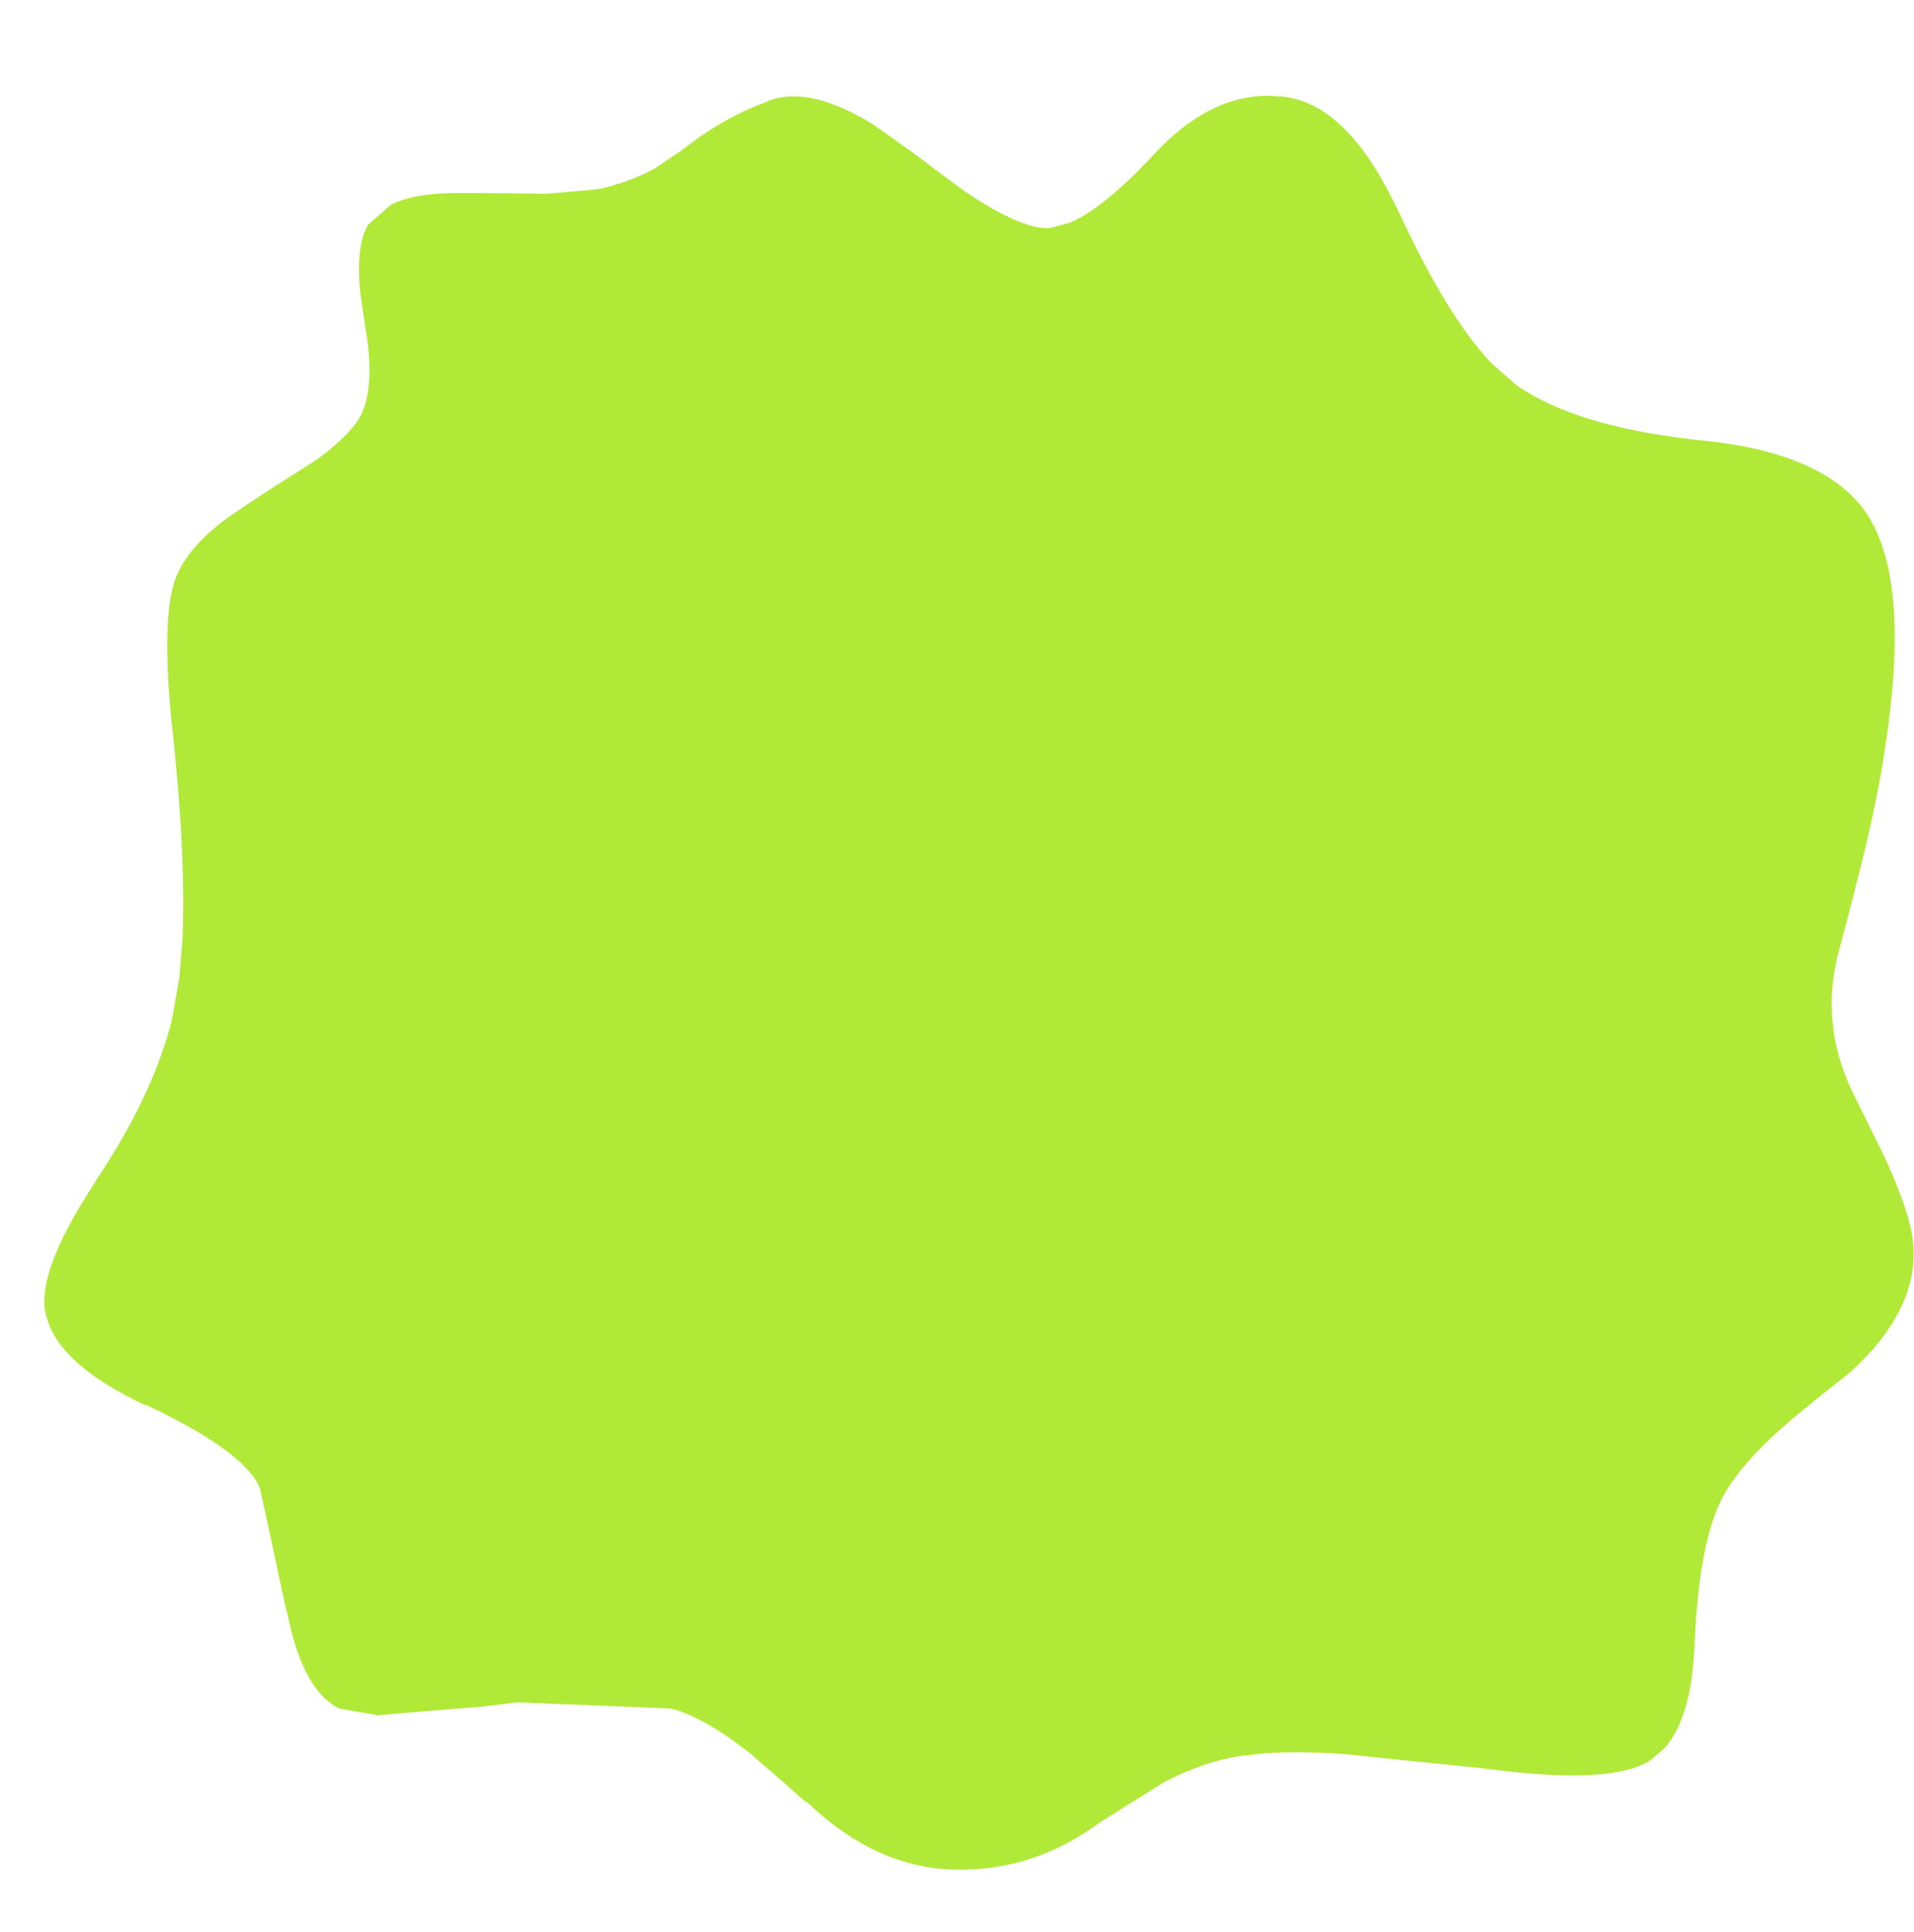 <?xml version="1.0" encoding="UTF-8" standalone="no"?>
<svg xmlns:xlink="http://www.w3.org/1999/xlink" height="127.1px" width="125.95px" xmlns="http://www.w3.org/2000/svg">
  <g transform="matrix(1.0, 0.0, 0.0, 1.0, 65.85, 64.7)">
    <path d="M-62.9 21.5 L-62.75 22.05 Q-61.9 25.1 -56.3 27.75 L-56.2 27.75 Q-49.85 30.75 -48.8 33.1 L-48.75 33.2 Q-47.9 37.05 -47.1 40.85 L-46.9 41.65 Q-45.9 46.5 -43.55 47.7 L-41.0 48.15 Q-37.65 47.85 -34.3 47.6 L-31.8 47.3 Q-26.75 47.5 -21.75 47.7 L-21.35 47.8 Q-19.2 48.5 -16.5 50.65 -14.7 52.2 -12.95 53.75 L-12.65 53.95 Q-10.75 55.75 -8.75 56.8 -6.15 58.15 -3.35 58.3 L-3.05 58.3 Q2.15 58.45 6.6 55.15 L10.75 52.55 Q13.45 51.15 15.95 50.8 L17.45 50.65 Q19.6 50.5 22.55 50.7 26.95 51.15 31.35 51.6 L33.45 51.85 Q40.35 52.6 42.7 51.15 L43.65 50.35 Q45.45 48.35 45.65 43.65 45.75 41.25 46.0 39.35 46.5 35.55 47.65 33.55 48.85 31.5 51.35 29.3 52.75 28.05 55.7 25.75 58.05 23.7 59.15 21.5 60.35 19.15 60.0 16.7 59.75 14.95 58.25 11.6 57.25 9.55 56.25 7.55 55.0 5.1 54.75 2.65 54.5 0.3 55.15 -2.1 55.85 -4.7 56.5 -7.3 57.75 -12.2 58.3 -16.2 59.25 -22.75 58.5 -26.85 57.95 -29.8 56.55 -31.5 53.65 -34.95 46.35 -35.7 L45.45 -35.8 Q37.75 -36.7 33.95 -39.35 L32.35 -40.75 Q29.45 -43.75 26.25 -50.65 L25.95 -51.25 Q22.7 -57.95 18.5 -58.35 L17.6 -58.4 Q13.6 -58.4 10.0 -54.45 L9.9 -54.35 Q6.7 -50.95 4.55 -50.05 L3.25 -49.7 Q1.45 -49.55 -2.35 -52.1 -4.05 -53.35 -5.7 -54.6 -7.1 -55.6 -8.45 -56.55 -12.55 -59.05 -15.2 -58.1 L-15.4 -58.0 Q-18.3 -56.95 -21.0 -54.8 L-22.8 -53.6 Q-24.45 -52.7 -26.5 -52.25 L-29.9 -51.95 Q-32.3 -52.0 -34.65 -52.0 L-35.45 -52.0 Q-38.45 -52.05 -40.1 -51.25 L-41.6 -49.95 Q-42.45 -48.6 -42.15 -45.5 L-41.85 -43.4 Q-41.35 -40.65 -41.65 -38.85 -41.85 -37.65 -42.4 -36.9 -43.15 -35.85 -44.95 -34.5 L-48.55 -32.2 -50.65 -30.8 Q-53.25 -28.95 -54.15 -27.0 -55.3 -24.6 -54.55 -17.1 L-54.45 -16.2 Q-53.6 -8.1 -53.85 -2.85 L-54.05 -0.35 -54.55 2.45 Q-55.1 4.6 -56.1 6.85 -57.35 9.65 -59.3 12.6 L-60.4 14.35 Q-63.25 19.05 -62.9 21.5" fill="#b1e939" fill-rule="evenodd" stroke="none">
      <animate attributeName="fill" dur="2s" repeatCount="indefinite" values="#b1e939;#b1e93a"/>
      <animate attributeName="fill-opacity" dur="2s" repeatCount="indefinite" values="1.0;1.0"/>
      <animate attributeName="d" dur="2s" repeatCount="indefinite" values="M-62.9 21.5 L-62.75 22.05 Q-61.9 25.1 -56.3 27.75 L-56.2 27.75 Q-49.85 30.75 -48.8 33.1 L-48.75 33.2 Q-47.9 37.05 -47.1 40.85 L-46.9 41.65 Q-45.9 46.5 -43.55 47.7 L-41.0 48.15 Q-37.65 47.85 -34.3 47.6 L-31.8 47.3 Q-26.75 47.5 -21.75 47.7 L-21.35 47.8 Q-19.2 48.5 -16.5 50.65 -14.7 52.2 -12.95 53.75 L-12.65 53.95 Q-10.75 55.75 -8.75 56.8 -6.15 58.15 -3.35 58.3 L-3.05 58.3 Q2.15 58.45 6.6 55.15 L10.75 52.55 Q13.45 51.15 15.95 50.8 L17.45 50.65 Q19.6 50.5 22.55 50.7 26.95 51.15 31.35 51.6 L33.45 51.85 Q40.35 52.6 42.7 51.15 L43.65 50.35 Q45.45 48.35 45.65 43.65 45.75 41.25 46.0 39.35 46.5 35.55 47.65 33.55 48.85 31.5 51.35 29.3 52.75 28.05 55.7 25.75 58.05 23.7 59.15 21.5 60.35 19.15 60.0 16.7 59.75 14.95 58.25 11.6 57.25 9.55 56.25 7.55 55.0 5.1 54.75 2.65 54.5 0.3 55.15 -2.1 55.85 -4.7 56.5 -7.3 57.75 -12.2 58.3 -16.2 59.25 -22.75 58.5 -26.85 57.95 -29.8 56.55 -31.5 53.65 -34.95 46.35 -35.7 L45.45 -35.8 Q37.75 -36.7 33.95 -39.35 L32.35 -40.75 Q29.45 -43.75 26.25 -50.65 L25.95 -51.25 Q22.7 -57.95 18.5 -58.35 L17.6 -58.4 Q13.6 -58.4 10.0 -54.45 L9.9 -54.35 Q6.7 -50.95 4.55 -50.05 L3.25 -49.7 Q1.45 -49.55 -2.35 -52.1 -4.05 -53.35 -5.7 -54.6 -7.1 -55.6 -8.45 -56.55 -12.55 -59.05 -15.2 -58.1 L-15.4 -58.0 Q-18.3 -56.95 -21.0 -54.8 L-22.8 -53.6 Q-24.45 -52.7 -26.5 -52.25 L-29.9 -51.95 Q-32.3 -52.0 -34.65 -52.0 L-35.45 -52.0 Q-38.45 -52.05 -40.1 -51.25 L-41.6 -49.95 Q-42.45 -48.6 -42.15 -45.5 L-41.85 -43.4 Q-41.35 -40.65 -41.65 -38.85 -41.85 -37.65 -42.4 -36.9 -43.15 -35.85 -44.95 -34.5 L-48.55 -32.2 -50.65 -30.8 Q-53.25 -28.95 -54.15 -27.0 -55.3 -24.6 -54.55 -17.1 L-54.45 -16.2 Q-53.6 -8.1 -53.85 -2.85 L-54.05 -0.35 -54.55 2.45 Q-55.1 4.6 -56.1 6.85 -57.35 9.65 -59.3 12.6 L-60.4 14.35 Q-63.25 19.05 -62.9 21.5;M-65.85 12.65 L-65.85 12.65 Q-65.8 15.9 -59.9 18.65 L-59.8 18.65 Q-52.5 22.15 -51.75 23.0 L-51.65 23.15 Q-50.8 24.35 -48.9 30.3 L-48.6 31.15 Q-47.3 34.8 -45.05 37.2 L-43.05 39.0 Q-40.2 41.05 -36.95 42.1 L-34.5 42.7 Q-28.1 44.0 -24.7 45.3 L-24.4 45.4 Q-21.35 46.6 -20.0 49.25 -19.25 50.7 -18.55 53.95 L-18.45 54.35 Q-17.8 57.7 -16.95 59.15 -15.5 61.5 -12.4 62.2 L-12.2 62.2 Q-8.45 63.05 -2.4 60.3 L1.75 58.1 Q4.15 56.7 6.55 55.35 L8.2 54.5 Q11.5 53.0 13.4 53.5 15.9 54.2 21.45 56.7 L23.25 57.55 Q28.7 59.4 32.15 57.35 L33.2 56.65 Q35.4 54.85 36.25 50.5 36.5 48.4 36.7 46.35 36.85 43.05 37.3 40.6 38.0 36.85 39.4 35.05 41.25 33.1 43.05 31.2 44.9 29.3 46.75 27.4 48.35 25.45 49.9 23.5 51.45 21.2 52.25 18.75 52.9 16.7 52.65 14.3 52.45 11.95 51.35 9.35 50.35 6.85 49.9 4.7 49.25 1.75 49.6 -0.65 50.0 -3.2 52.5 -8.85 54.7 -14.0 56.9 -19.1 57.75 -21.45 58.55 -23.75 60.9 -31.95 58.15 -35.25 L57.5 -35.9 Q53.85 -38.9 46.45 -38.9 L44.25 -38.85 Q35.2 -38.3 31.9 -39.45 L31.25 -39.7 Q27.65 -41.4 25.4 -47.8 L25.1 -48.6 Q23.05 -55.2 20.45 -56.1 L20.35 -56.1 Q17.0 -57.1 13.65 -56.95 L12.45 -56.85 Q8.85 -56.6 5.9 -56.7 3.7 -56.7 1.8 -58.05 0.6 -58.9 -0.45 -60.3 -3.35 -64.05 -6.1 -64.6 L-6.3 -64.6 Q-9.4 -65.05 -12.75 -63.25 L-14.65 -62.1 Q-16.25 -60.75 -17.85 -59.45 L-20.95 -57.0 Q-22.35 -55.85 -25.45 -55.2 L-26.15 -55.05 Q-28.4 -54.4 -30.05 -52.5 L-31.25 -50.9 Q-32.2 -49.15 -32.9 -46.45 L-33.65 -44.4 Q-34.65 -41.95 -36.05 -40.55 -36.6 -40.0 -37.6 -39.45 -38.8 -38.8 -40.55 -38.1 L-44.75 -36.55 -47.1 -35.7 Q-49.7 -34.65 -51.8 -33.35 -56.9 -30.3 -59.1 -25.95 L-59.5 -25.05 Q-62.1 -19.3 -61.1 -12.4 L-60.75 -9.8 -60.3 -6.95 Q-59.9 -4.05 -60.3 -2.15 -60.75 0.1 -62.6 3.75 L-63.55 5.5 Q-65.85 9.65 -65.85 12.65"/>
    </path>
    <path d="M-62.9 21.5 Q-63.25 19.05 -60.4 14.35 L-59.3 12.6 Q-57.35 9.65 -56.1 6.85 -55.1 4.6 -54.55 2.45 L-54.05 -0.35 -53.85 -2.85 Q-53.6 -8.1 -54.45 -16.2 L-54.55 -17.1 Q-55.3 -24.6 -54.15 -27.0 -53.25 -28.95 -50.65 -30.8 L-48.55 -32.2 -44.95 -34.5 Q-43.15 -35.85 -42.4 -36.9 -41.85 -37.65 -41.65 -38.85 -41.35 -40.65 -41.85 -43.4 L-42.15 -45.5 Q-42.45 -48.6 -41.6 -49.95 L-40.1 -51.25 Q-38.45 -52.05 -35.45 -52.0 L-34.65 -52.0 Q-32.3 -52.0 -29.9 -51.95 L-26.5 -52.25 Q-24.45 -52.7 -22.8 -53.6 L-21.0 -54.8 Q-18.3 -56.95 -15.4 -58.0 L-15.2 -58.1 Q-12.55 -59.05 -8.45 -56.55 -7.1 -55.6 -5.7 -54.6 -4.05 -53.35 -2.35 -52.1 1.45 -49.55 3.25 -49.7 L4.55 -50.05 Q6.7 -50.95 9.9 -54.35 L10.0 -54.45 Q13.6 -58.4 17.6 -58.4 L18.5 -58.35 Q22.7 -57.95 25.95 -51.25 L26.25 -50.65 Q29.45 -43.75 32.35 -40.75 L33.95 -39.35 Q37.75 -36.7 45.45 -35.8 L46.35 -35.7 Q53.65 -34.95 56.55 -31.5 57.95 -29.8 58.5 -26.85 59.25 -22.75 58.3 -16.2 57.75 -12.2 56.5 -7.3 55.85 -4.7 55.15 -2.1 54.5 0.3 54.75 2.65 55.0 5.1 56.25 7.55 57.25 9.55 58.25 11.6 59.75 14.95 60.0 16.7 60.35 19.15 59.15 21.5 58.05 23.7 55.7 25.75 52.75 28.05 51.35 29.3 48.85 31.5 47.65 33.55 46.5 35.55 46.0 39.35 45.75 41.25 45.65 43.65 45.45 48.35 43.65 50.35 L42.7 51.15 Q40.35 52.6 33.45 51.85 L31.35 51.6 Q26.95 51.15 22.55 50.7 19.6 50.5 17.45 50.65 L15.95 50.8 Q13.45 51.15 10.75 52.55 L6.6 55.15 Q2.15 58.45 -3.05 58.3 L-3.35 58.3 Q-6.15 58.15 -8.75 56.8 -10.75 55.75 -12.65 53.95 L-12.95 53.75 Q-14.7 52.2 -16.5 50.65 -19.2 48.5 -21.35 47.8 L-21.75 47.7 Q-26.75 47.5 -31.8 47.3 L-34.3 47.6 Q-37.65 47.85 -41.0 48.15 L-43.55 47.7 Q-45.9 46.5 -46.9 41.65 L-47.1 40.85 Q-47.9 37.05 -48.75 33.2 L-48.8 33.1 Q-49.85 30.75 -56.2 27.75 L-56.3 27.75 Q-61.9 25.1 -62.75 22.05 L-62.9 21.5" fill="none" stroke="#000000" stroke-linecap="round" stroke-linejoin="round" stroke-opacity="0.0" stroke-width="1.0">
      <animate attributeName="stroke" dur="2s" repeatCount="indefinite" values="#000000;#000001"/>
      <animate attributeName="stroke-width" dur="2s" repeatCount="indefinite" values="0.0;0.0"/>
      <animate attributeName="fill-opacity" dur="2s" repeatCount="indefinite" values="0.0;0.0"/>
      <animate attributeName="d" dur="2s" repeatCount="indefinite" values="M-62.9 21.5 Q-63.25 19.05 -60.4 14.35 L-59.3 12.6 Q-57.35 9.65 -56.1 6.85 -55.1 4.6 -54.55 2.45 L-54.05 -0.35 -53.85 -2.85 Q-53.6 -8.1 -54.45 -16.2 L-54.55 -17.1 Q-55.3 -24.6 -54.15 -27.0 -53.25 -28.95 -50.65 -30.8 L-48.55 -32.2 -44.95 -34.5 Q-43.15 -35.85 -42.4 -36.9 -41.85 -37.65 -41.65 -38.85 -41.35 -40.65 -41.85 -43.4 L-42.15 -45.5 Q-42.45 -48.6 -41.6 -49.95 L-40.1 -51.25 Q-38.45 -52.05 -35.45 -52.0 L-34.65 -52.0 Q-32.3 -52.0 -29.9 -51.95 L-26.5 -52.25 Q-24.45 -52.7 -22.8 -53.6 L-21.0 -54.8 Q-18.3 -56.95 -15.4 -58.0 L-15.2 -58.1 Q-12.55 -59.05 -8.45 -56.55 -7.1 -55.6 -5.7 -54.6 -4.05 -53.35 -2.35 -52.1 1.45 -49.55 3.25 -49.7 L4.55 -50.05 Q6.7 -50.95 9.9 -54.35 L10.0 -54.45 Q13.6 -58.4 17.6 -58.4 L18.5 -58.35 Q22.7 -57.95 25.95 -51.25 L26.25 -50.65 Q29.45 -43.75 32.35 -40.75 L33.95 -39.35 Q37.75 -36.7 45.45 -35.8 L46.35 -35.7 Q53.65 -34.95 56.55 -31.5 57.95 -29.8 58.5 -26.85 59.25 -22.75 58.3 -16.2 57.75 -12.2 56.5 -7.3 55.85 -4.7 55.15 -2.1 54.5 0.3 54.75 2.65 55.0 5.1 56.25 7.55 57.25 9.55 58.25 11.6 59.75 14.95 60.0 16.7 60.35 19.15 59.15 21.5 58.05 23.7 55.7 25.75 52.75 28.05 51.35 29.3 48.85 31.5 47.65 33.55 46.5 35.55 46.0 39.35 45.75 41.25 45.65 43.65 45.45 48.35 43.65 50.35 L42.7 51.15 Q40.35 52.6 33.45 51.85 L31.35 51.6 Q26.95 51.15 22.55 50.7 19.6 50.5 17.45 50.65 L15.95 50.8 Q13.45 51.15 10.75 52.55 L6.6 55.15 Q2.15 58.45 -3.05 58.3 L-3.35 58.3 Q-6.15 58.15 -8.75 56.8 -10.75 55.75 -12.65 53.95 L-12.95 53.75 Q-14.7 52.2 -16.5 50.65 -19.2 48.5 -21.35 47.8 L-21.75 47.7 Q-26.75 47.5 -31.8 47.3 L-34.3 47.6 Q-37.65 47.85 -41.0 48.15 L-43.55 47.7 Q-45.9 46.5 -46.9 41.65 L-47.1 40.85 Q-47.9 37.05 -48.75 33.2 L-48.8 33.1 Q-49.85 30.75 -56.2 27.75 L-56.3 27.75 Q-61.9 25.1 -62.75 22.05 L-62.9 21.5;M-65.85 12.65 Q-65.85 9.65 -63.55 5.5 L-62.6 3.75 Q-60.75 0.1 -60.3 -2.15 -59.9 -4.05 -60.3 -6.95 L-60.75 -9.8 -61.1 -12.4 Q-62.1 -19.3 -59.5 -25.05 L-59.1 -25.95 Q-56.9 -30.3 -51.8 -33.35 -49.7 -34.65 -47.1 -35.7 L-44.75 -36.55 -40.55 -38.1 Q-38.8 -38.8 -37.6 -39.45 -36.6 -40.0 -36.05 -40.55 -34.65 -41.95 -33.65 -44.4 L-32.9 -46.45 Q-32.2 -49.15 -31.25 -50.9 L-30.05 -52.5 Q-28.4 -54.4 -26.15 -55.05 L-25.45 -55.2 Q-22.35 -55.85 -20.95 -57.0 L-17.85 -59.45 Q-16.25 -60.75 -14.65 -62.1 L-12.75 -63.25 Q-9.4 -65.05 -6.3 -64.6 L-6.1 -64.6 Q-3.35 -64.05 -0.45 -60.3 0.6 -58.9 1.8 -58.05 3.7 -56.7 5.9 -56.7 8.85 -56.6 12.45 -56.85 L13.65 -56.95 Q17.0 -57.1 20.35 -56.1 L20.45 -56.1 Q23.05 -55.2 25.1 -48.6 L25.4 -47.8 Q27.65 -41.4 31.25 -39.7 L31.9 -39.45 Q35.2 -38.3 44.25 -38.85 L46.45 -38.9 Q53.85 -38.9 57.5 -35.9 L58.15 -35.25 Q60.9 -31.95 58.55 -23.75 57.75 -21.45 56.9 -19.1 54.7 -14.0 52.5 -8.85 50.0 -3.2 49.6 -0.65 49.25 1.75 49.9 4.7 50.35 6.85 51.35 9.35 52.45 11.95 52.65 14.3 52.9 16.7 52.25 18.75 51.45 21.2 49.9 23.5 48.35 25.45 46.75 27.4 44.9 29.3 43.05 31.2 41.25 33.1 39.4 35.05 38.0 36.85 37.3 40.6 36.85 43.05 36.7 46.35 36.5 48.4 36.25 50.5 35.4 54.85 33.2 56.65 L32.15 57.35 Q28.7 59.4 23.25 57.55 L21.45 56.7 Q15.9 54.2 13.4 53.5 11.5 53.0 8.2 54.5 L6.55 55.35 Q4.15 56.7 1.75 58.1 L-2.4 60.3 Q-8.45 63.05 -12.2 62.2 L-12.4 62.2 Q-15.5 61.5 -16.95 59.15 -17.8 57.7 -18.45 54.35 L-18.55 53.95 Q-19.25 50.7 -20.0 49.25 -21.35 46.6 -24.4 45.4 L-24.7 45.3 Q-28.1 44.0 -34.5 42.7 L-36.95 42.1 Q-40.2 41.05 -43.05 39.0 L-45.05 37.2 Q-47.3 34.8 -48.6 31.15 L-48.9 30.3 Q-50.8 24.35 -51.65 23.15 L-51.75 23.0 Q-52.5 22.15 -59.8 18.65 L-59.9 18.65 Q-65.8 15.9 -65.85 12.65 L-65.85 12.65"/>
    </path>
  </g>
</svg>
